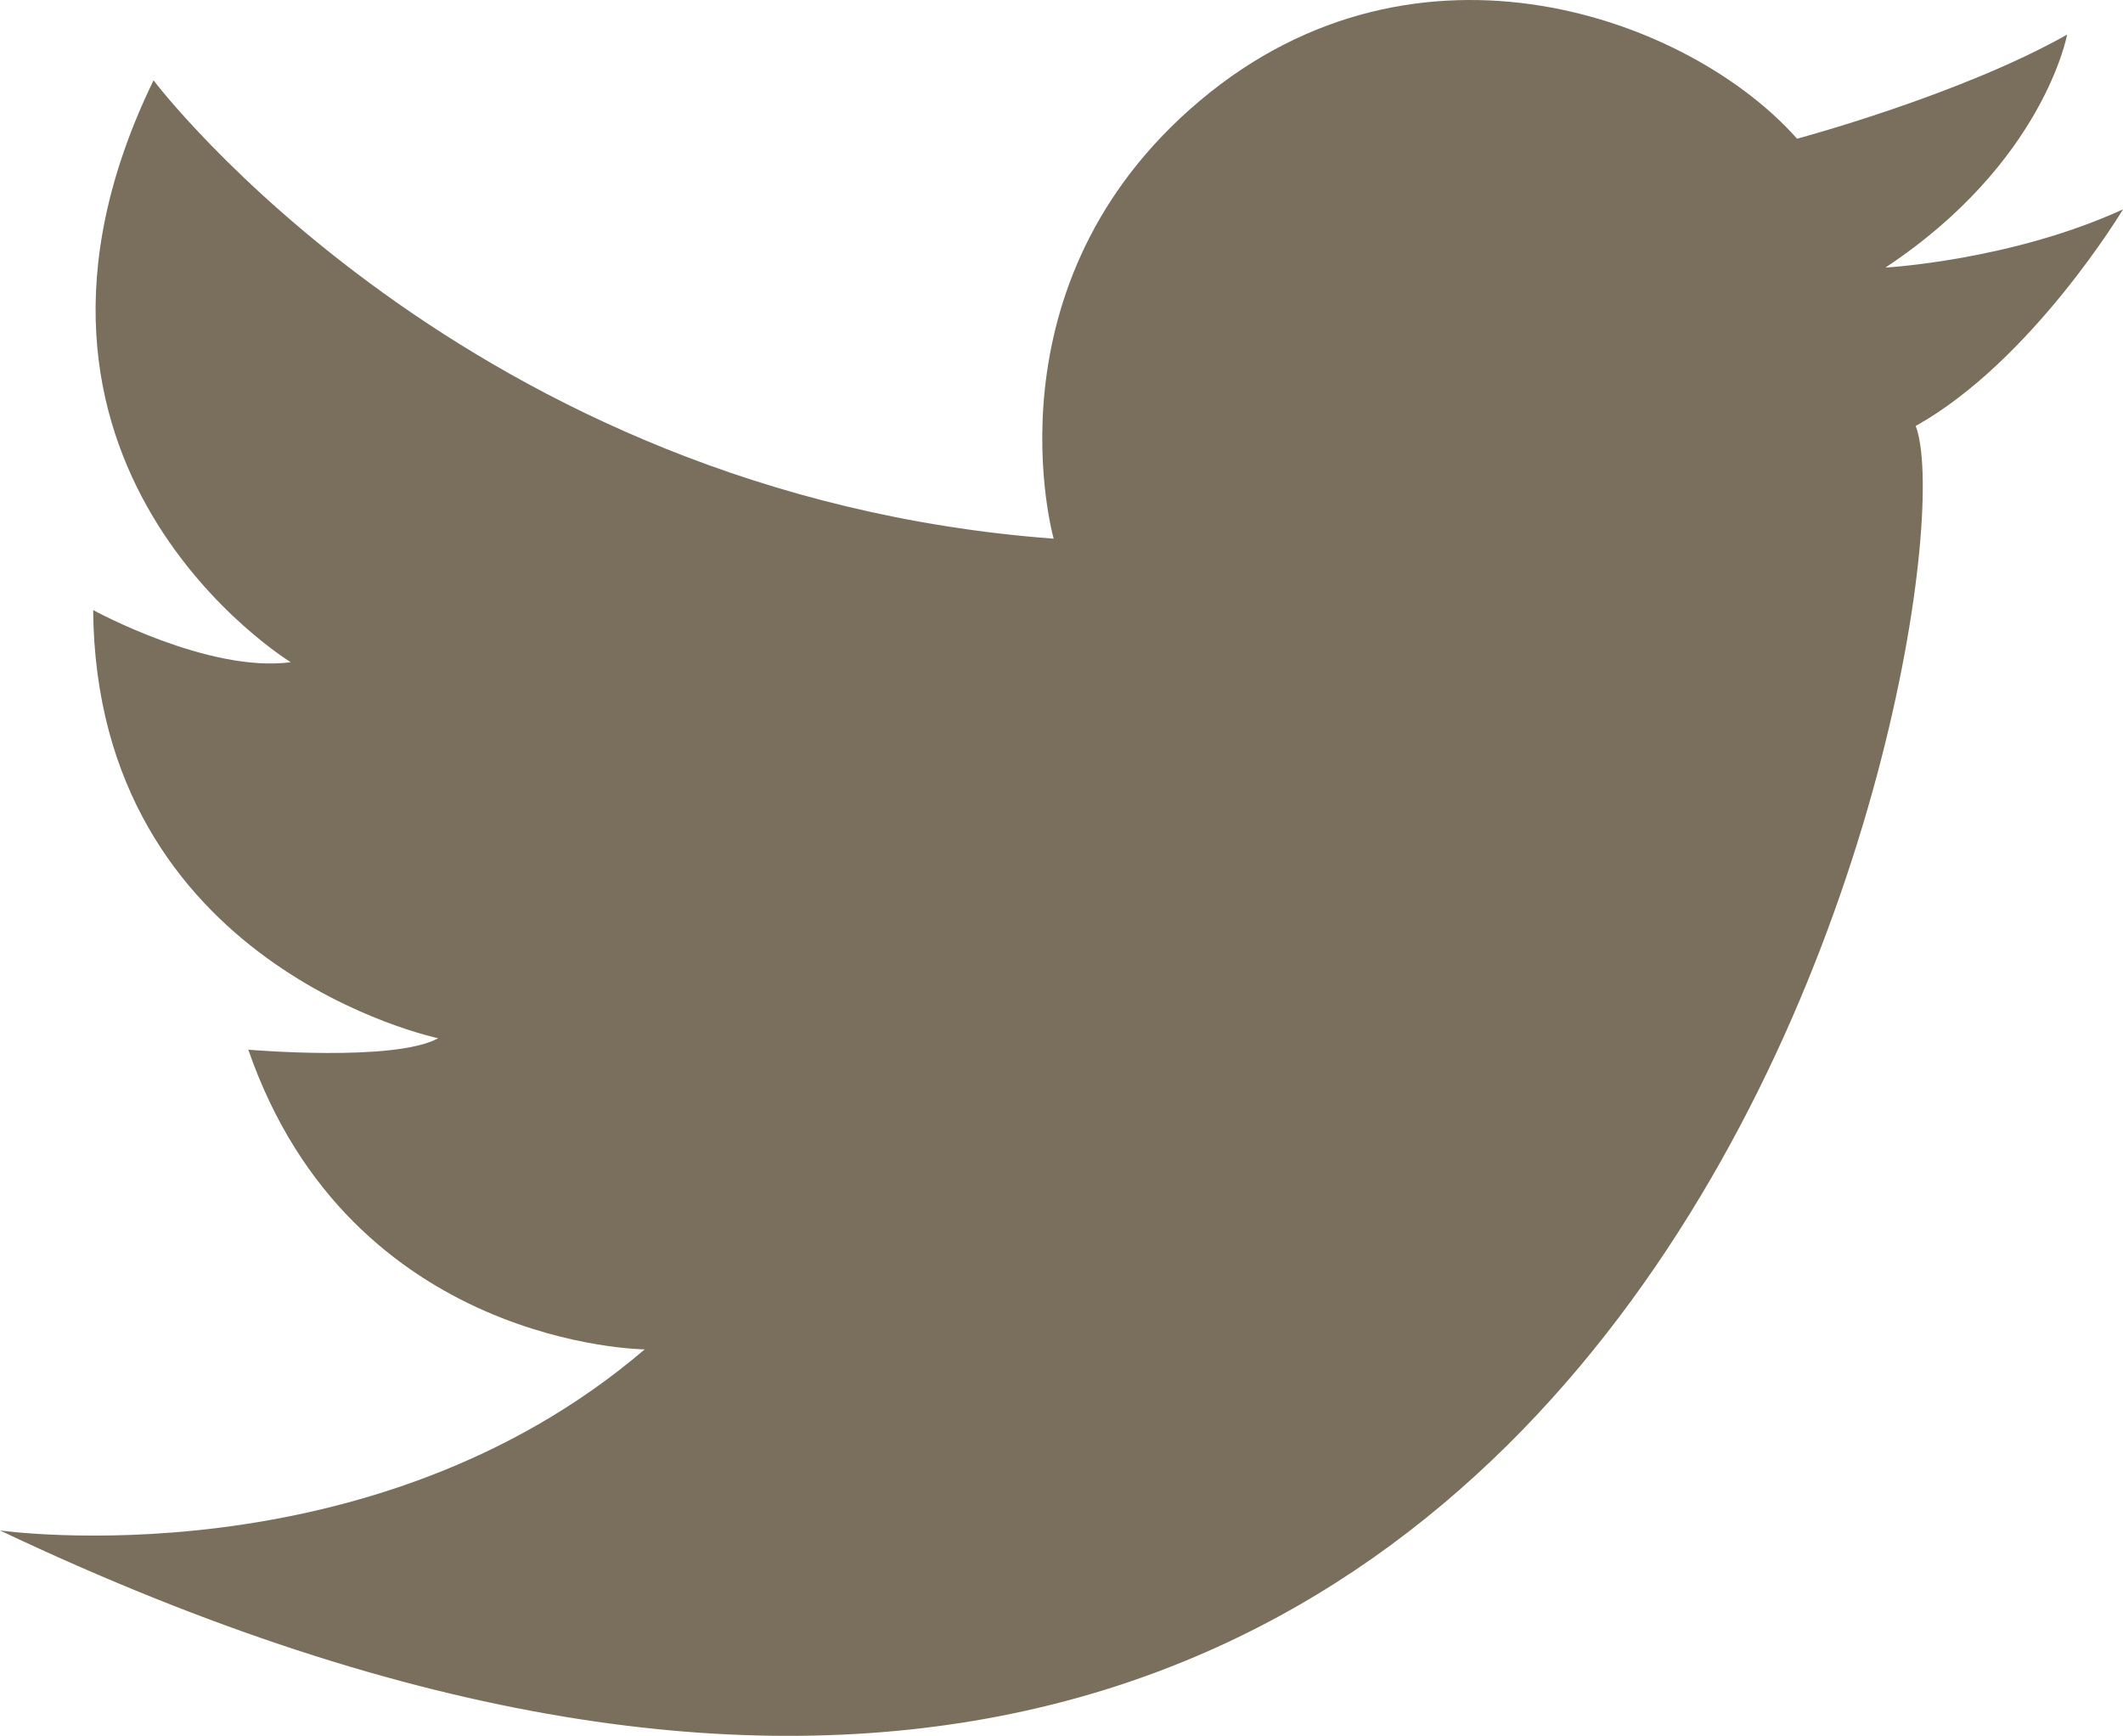 <svg xmlns="http://www.w3.org/2000/svg" viewBox="0 0 713.8 583.56"><defs><style>.cls-1{fill:#7a6f5c;}</style></defs><title>Middel 5_500</title><g id="Laag_2" data-name="Laag 2"><g id="Laag_1-2" data-name="Laag 1"><path class="cls-1" d="M0,514.5s124.71,17.82,216.76-60.87c0,0-98.66-.77-133.27-100.75,0,0,49.22,4.23,63.83-3.85,0,0-115-24-116-143.94,0,0,38.75,21.22,66.44,17.53,0,0-108.88-66.44-46.14-195.62,0,0,105.19,139.33,302.65,154.09,0,0-24.27-85.47,49.23-147.3S568.62,6.38,604.21,46.63c0,0,54.77-14.64,90.8-35,0,0-7.83,43.08-61.09,78.32,0,0,42.29-2.35,79.89-19.58,0,0-30.54,50.91-69.71,72.84C664.66,196.35,560.58,780.42,0,514.5Z"/></g></g></svg>